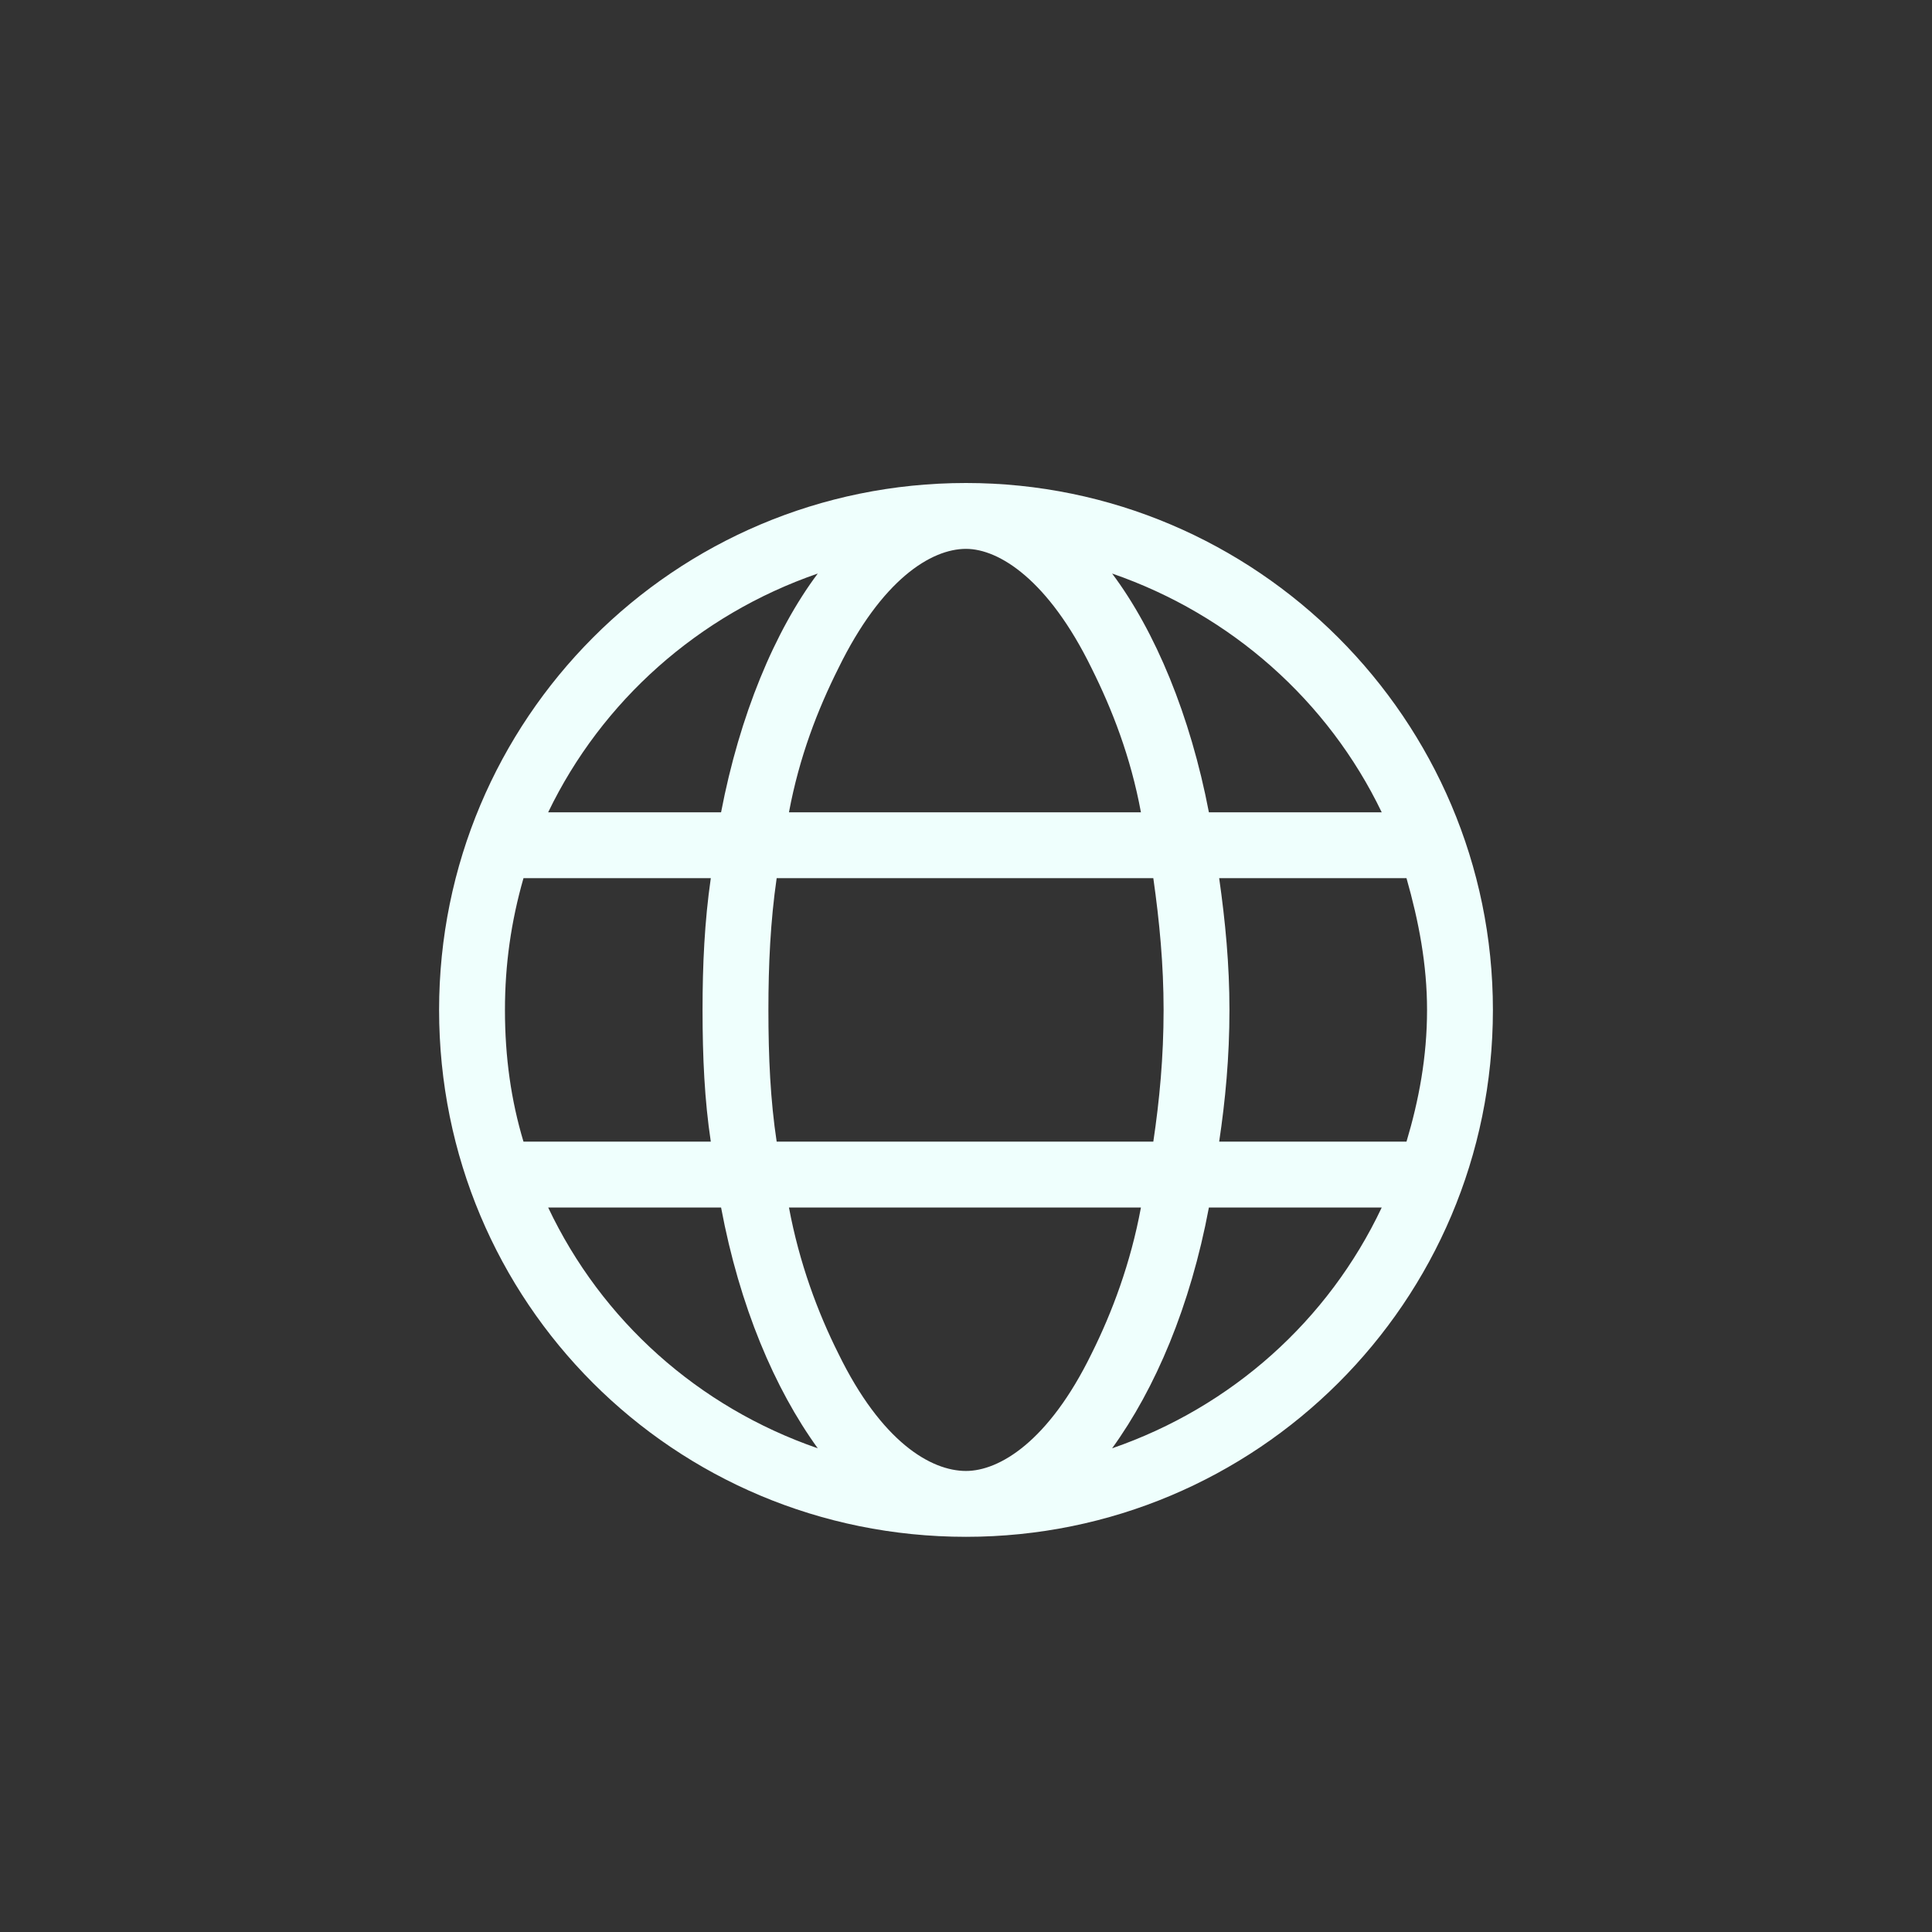 <svg width="22" height="22" viewBox="0 0 22 22" fill="none" xmlns="http://www.w3.org/2000/svg">
<rect x="0" y="0" width="22" height="22" fill="#333333" stroke="none"/>
<path d="M11 5.5C14.305 5.5 17 8.195 17 11.5C17 14.828 14.305 17.5 11 17.5C7.672 17.5 5 14.828 5 11.5C5 8.195 7.672 5.5 11 5.5ZM11 16.75C11.375 16.75 11.938 16.422 12.43 15.414C12.664 14.945 12.875 14.383 12.992 13.75H8.984C9.102 14.383 9.312 14.945 9.547 15.414C10.039 16.422 10.602 16.75 11 16.75ZM8.844 13H13.133C13.203 12.531 13.25 12.039 13.25 11.5C13.25 10.984 13.203 10.492 13.133 10H8.844C8.773 10.492 8.75 10.984 8.75 11.5C8.75 12.039 8.773 12.531 8.844 13ZM12.992 9.25C12.875 8.617 12.664 8.078 12.43 7.609C11.938 6.602 11.375 6.25 11 6.25C10.602 6.25 10.039 6.602 9.547 7.609C9.312 8.078 9.102 8.617 8.984 9.25H12.992ZM13.883 10C13.953 10.492 14 10.984 14 11.5C14 12.039 13.953 12.531 13.883 13H16.016C16.156 12.531 16.25 12.039 16.25 11.5C16.25 10.984 16.156 10.492 16.016 10H13.883ZM12.664 6.531C13.156 7.188 13.555 8.148 13.766 9.25H15.734C15.125 7.984 14.023 7 12.664 6.531ZM9.312 6.531C7.953 7 6.852 7.984 6.242 9.25H8.211C8.422 8.148 8.82 7.188 9.312 6.531ZM5.75 11.5C5.75 12.039 5.82 12.531 5.961 13H8.094C8.023 12.531 8 12.039 8 11.5C8 10.984 8.023 10.492 8.094 10H5.961C5.82 10.492 5.75 10.984 5.75 11.5ZM15.734 13.75H13.766C13.555 14.875 13.156 15.812 12.664 16.492C14.023 16.023 15.125 15.039 15.734 13.75ZM8.211 13.75H6.242C6.852 15.039 7.953 16.023 9.312 16.492C8.82 15.812 8.422 14.875 8.211 13.75Z" fill="#EFFFFD"/>
</svg>

